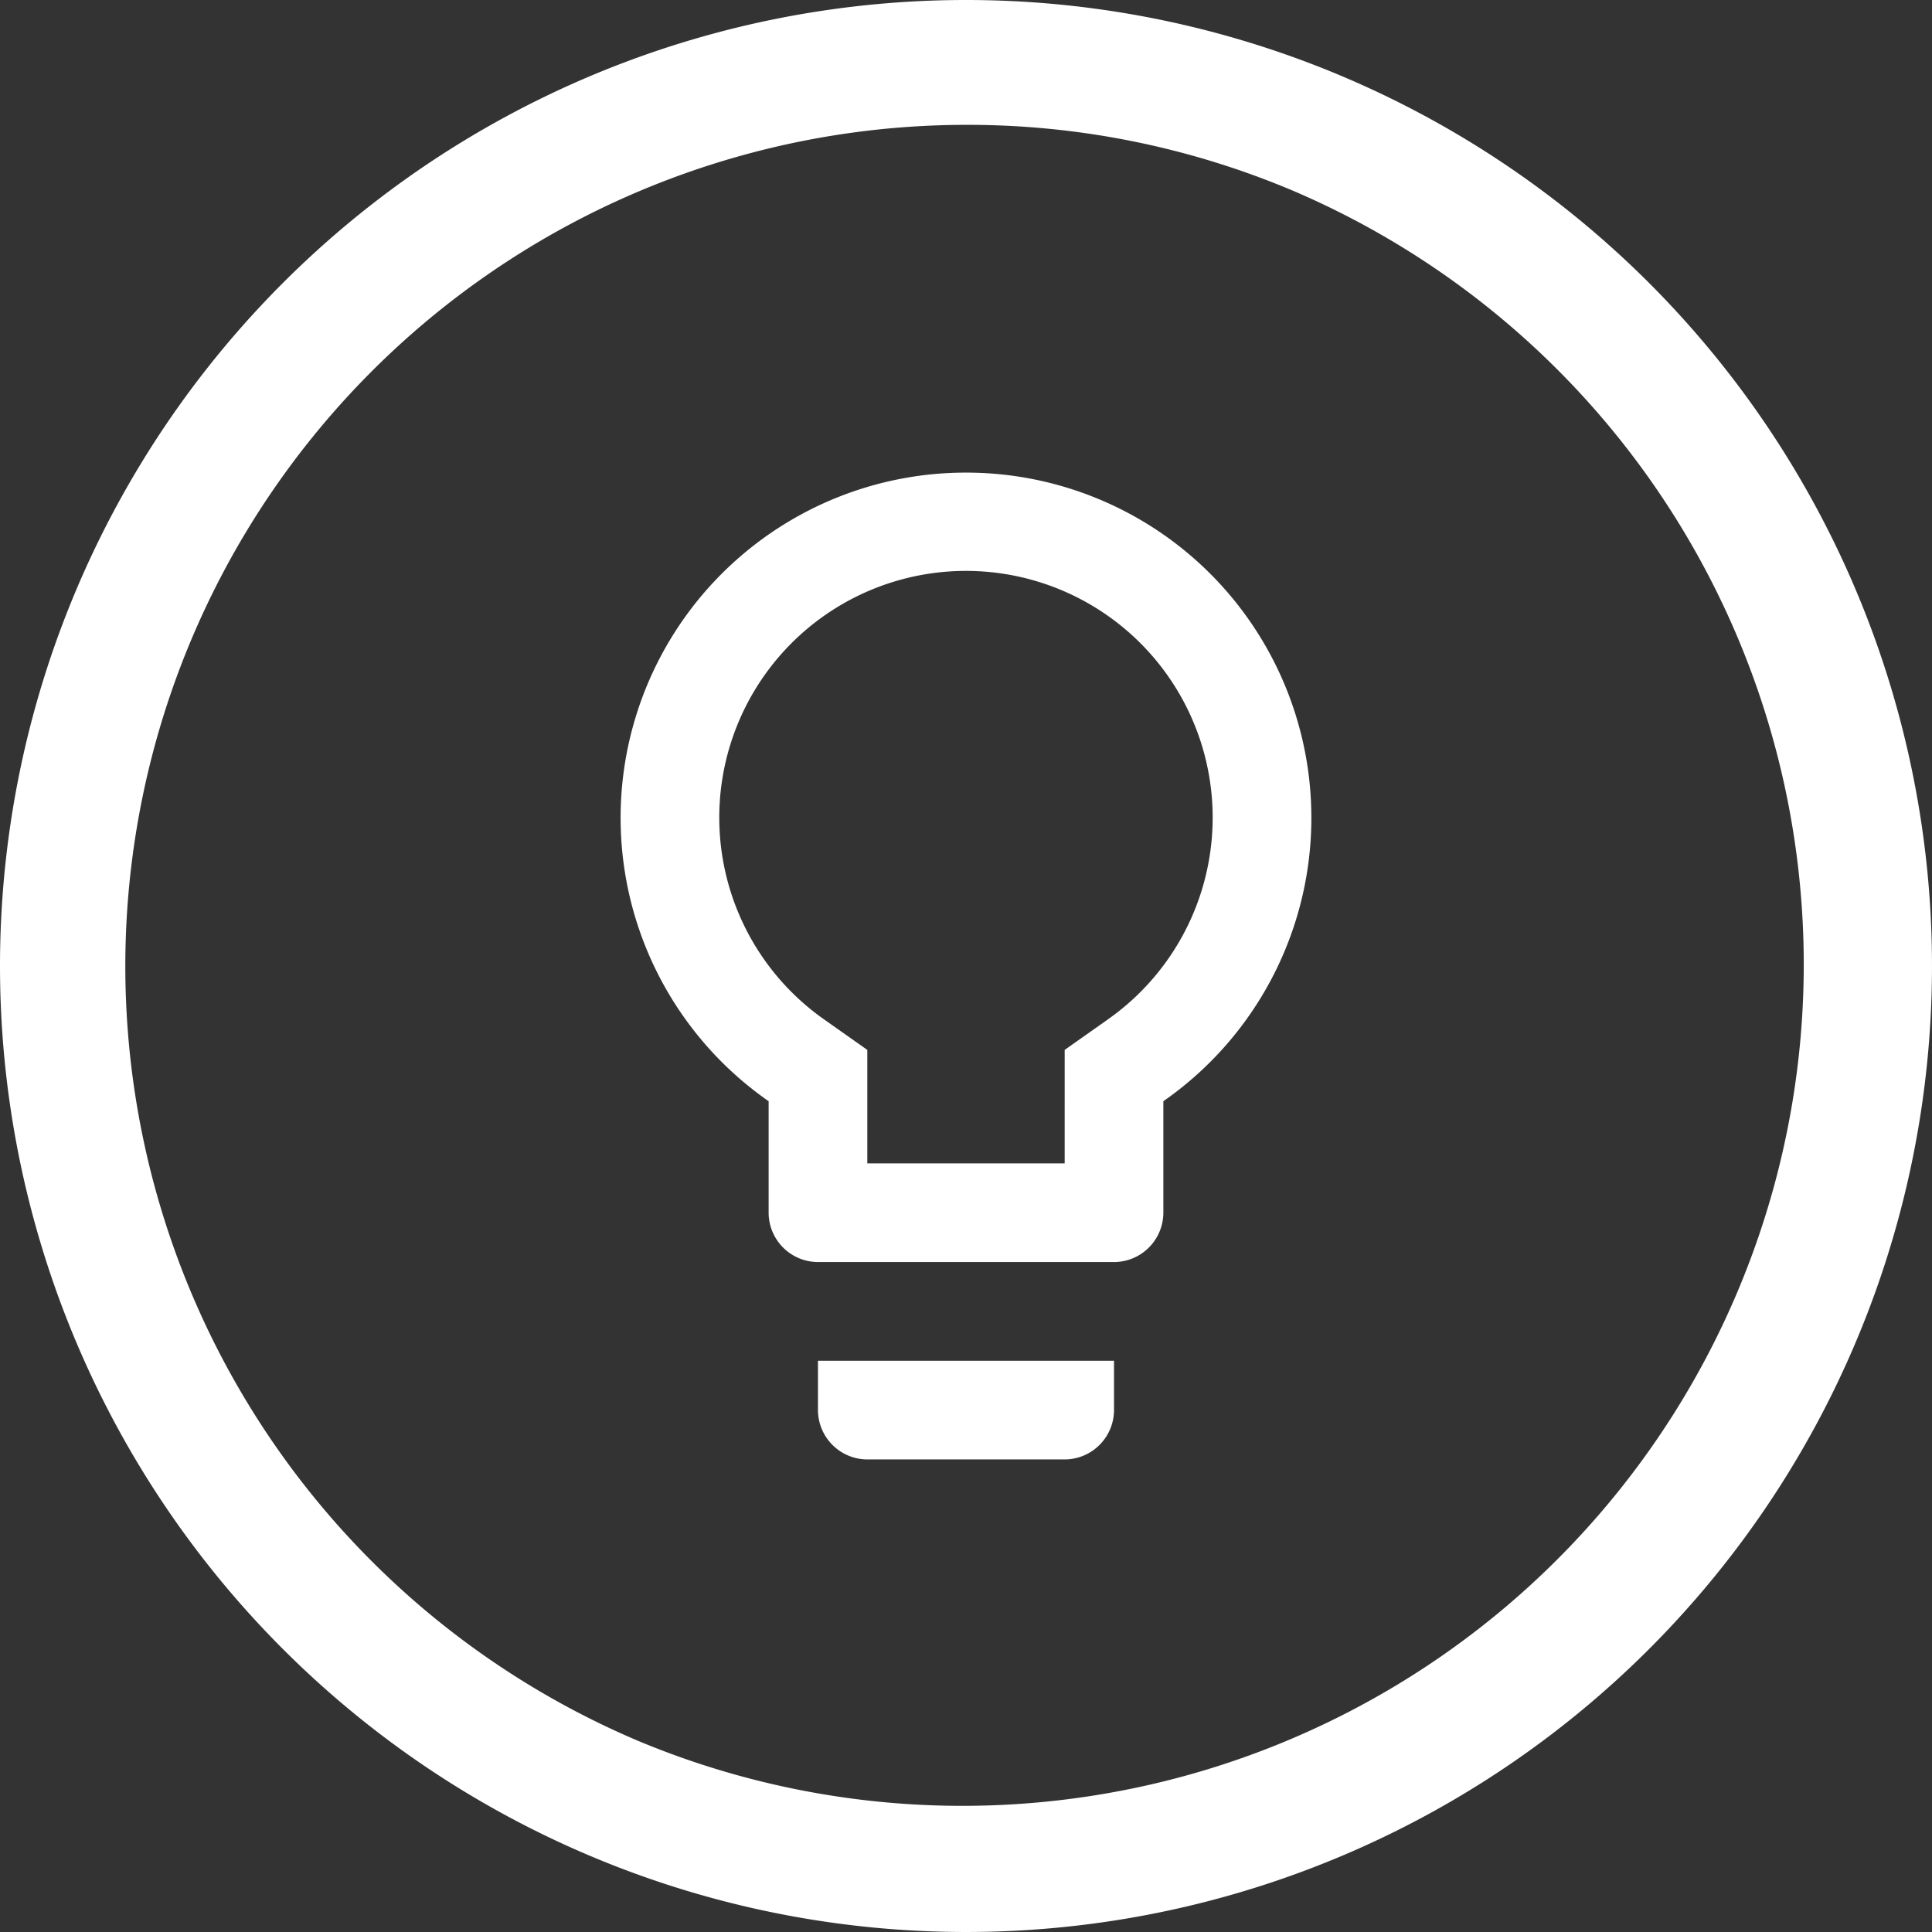 <svg xmlns="http://www.w3.org/2000/svg" width="100.126" height="100.126" viewBox="0 0 100.126 100.126">
  <rect x="0" y="0" width="100.126" height="100.126" fill="#333333" stroke="none"/>
  <g id="Group_12" data-name="Group 12" transform="translate(-129.548 -27.728)">
    <path id="Path_207" data-name="Path 207" d="M50.063,6.47A43.607,43.607,0,0,0,33.1,90.233,43.606,43.606,0,0,0,67.03,9.893,43.314,43.314,0,0,0,50.063,6.47m0-6.47A50.063,50.063,0,1,1,0,50.063,50.063,50.063,0,0,1,50.063,0Z" transform="translate(129.548 27.728)" fill="#fff"/>
    <g id="lightbulb_black_24dp" transform="translate(148.926 47.107)">
      <path id="Path_209" data-name="Path 209" d="M0,0H61.37V61.37H0Z" fill="none"/>
      <path id="Path_210" data-name="Path 210" d="M15.228,50.585a2.565,2.565,0,0,0,2.557,2.557H28.014a2.565,2.565,0,0,0,2.557-2.557V48.027H15.228ZM22.9,2A17.892,17.892,0,0,0,12.671,34.577v5.779a2.565,2.565,0,0,0,2.557,2.557H30.571a2.565,2.565,0,0,0,2.557-2.557V34.577A17.892,17.892,0,0,0,22.9,2Zm7.288,28.384-2.174,1.534V37.8H17.785V31.918l-2.174-1.534a12.785,12.785,0,1,1,14.575,0Z" transform="translate(7.785 3.114)" fill="#fff"/>
    </g>
  </g>
</svg>
